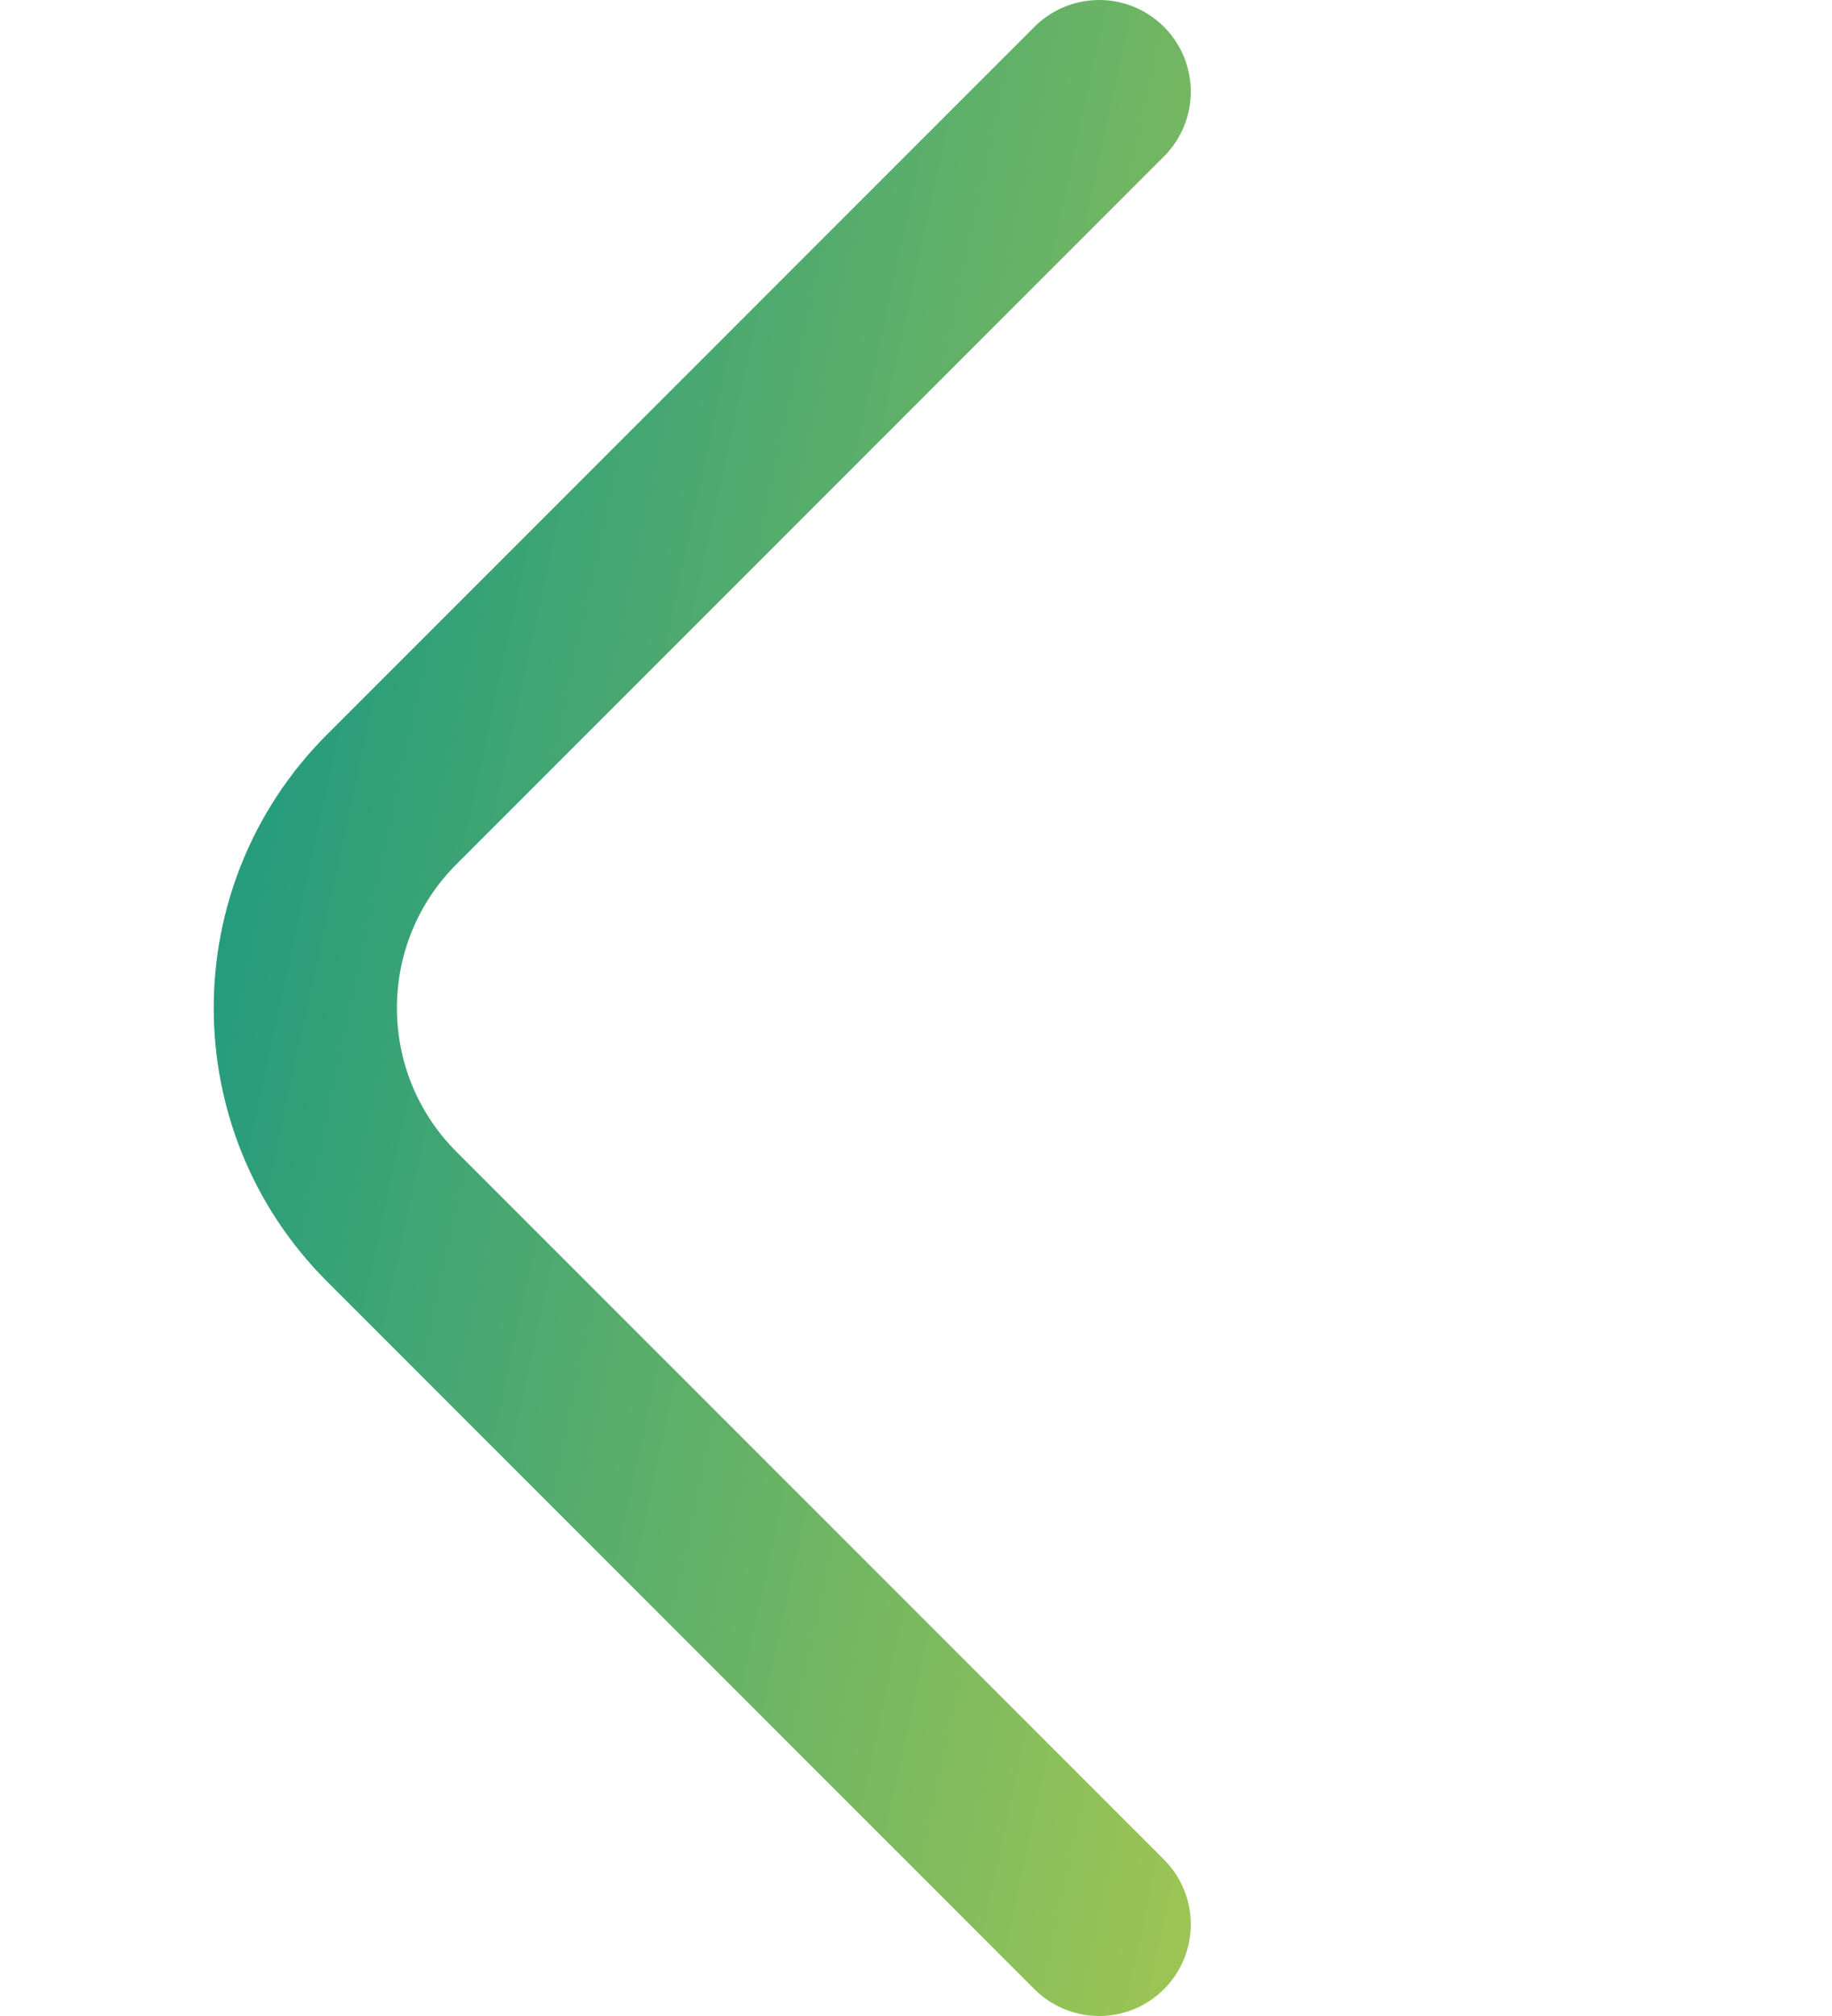 <svg width="20" height="22" viewBox="0 0 20 22" fill="none" xmlns="http://www.w3.org/2000/svg">
<path d="M12 1L4.276 8.724C3.019 9.981 3.019 12.019 4.276 13.276L12 21" stroke="url(#paint0_linear_12_758)" stroke-width="2" stroke-linecap="round" stroke-linejoin="round"/>
<defs>
<linearGradient id="paint0_linear_12_758" x1="1.794" y1="13.046" x2="15.149" y2="15.944" gradientUnits="userSpaceOnUse">
<stop stop-color="#259C7D"/>
<stop offset="1" stop-color="#A6C851"/>
</linearGradient>
</defs>
</svg>

